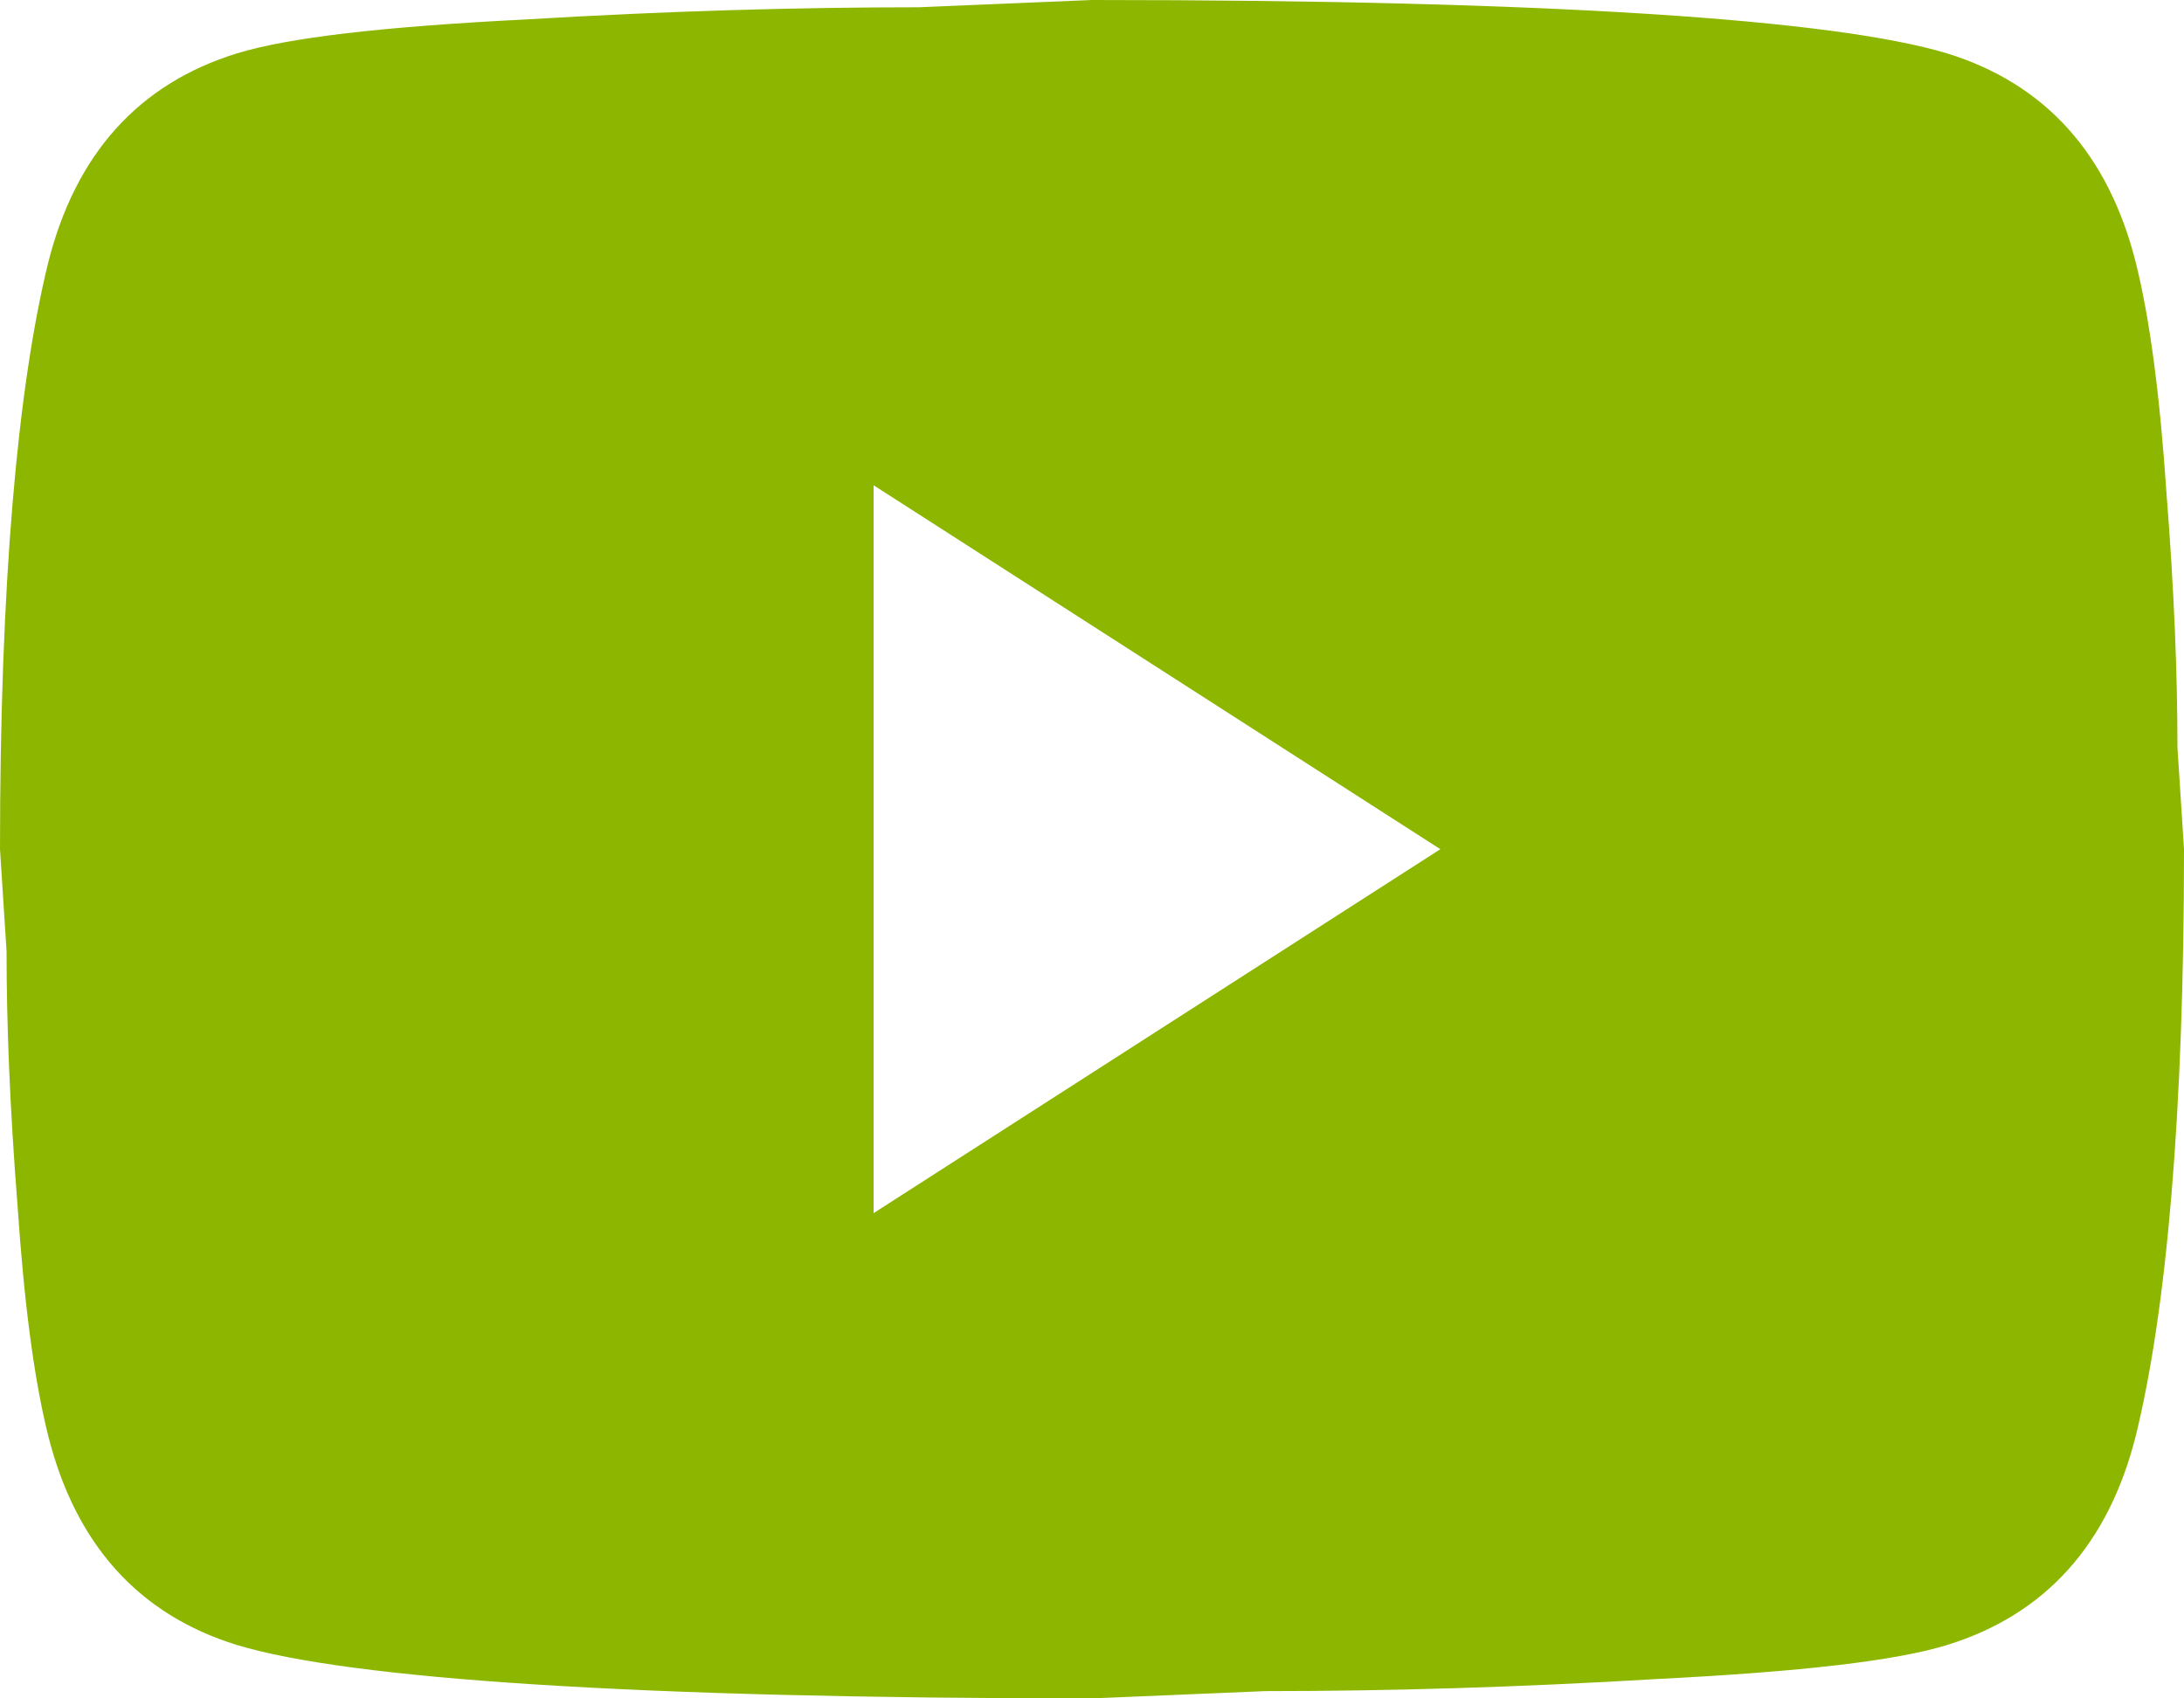 <svg width="18" height="14" viewBox="0 0 18 14" fill="none" xmlns="http://www.w3.org/2000/svg">
<path d="M7.2 10L11.871 7L7.2 4V10ZM17.604 2.17C17.721 2.64 17.802 3.27 17.856 4.07C17.919 4.87 17.946 5.56 17.946 6.16L18 7C18 9.19 17.856 10.8 17.604 11.83C17.379 12.73 16.857 13.31 16.047 13.56C15.624 13.69 14.85 13.78 13.662 13.84C12.492 13.91 11.421 13.94 10.431 13.94L9 14C5.229 14 2.88 13.84 1.953 13.56C1.143 13.31 0.621 12.73 0.396 11.83C0.279 11.36 0.198 10.73 0.144 9.93C0.081 9.13 0.054 8.44 0.054 7.84L0 7C0 4.81 0.144 3.2 0.396 2.17C0.621 1.27 1.143 0.69 1.953 0.44C2.376 0.31 3.15 0.22 4.338 0.16C5.508 0.09 6.579 0.06 7.569 0.06L9 0C12.771 0 15.12 0.16 16.047 0.44C16.857 0.69 17.379 1.27 17.604 2.17Z" fill="#8DB600"/>
</svg>
